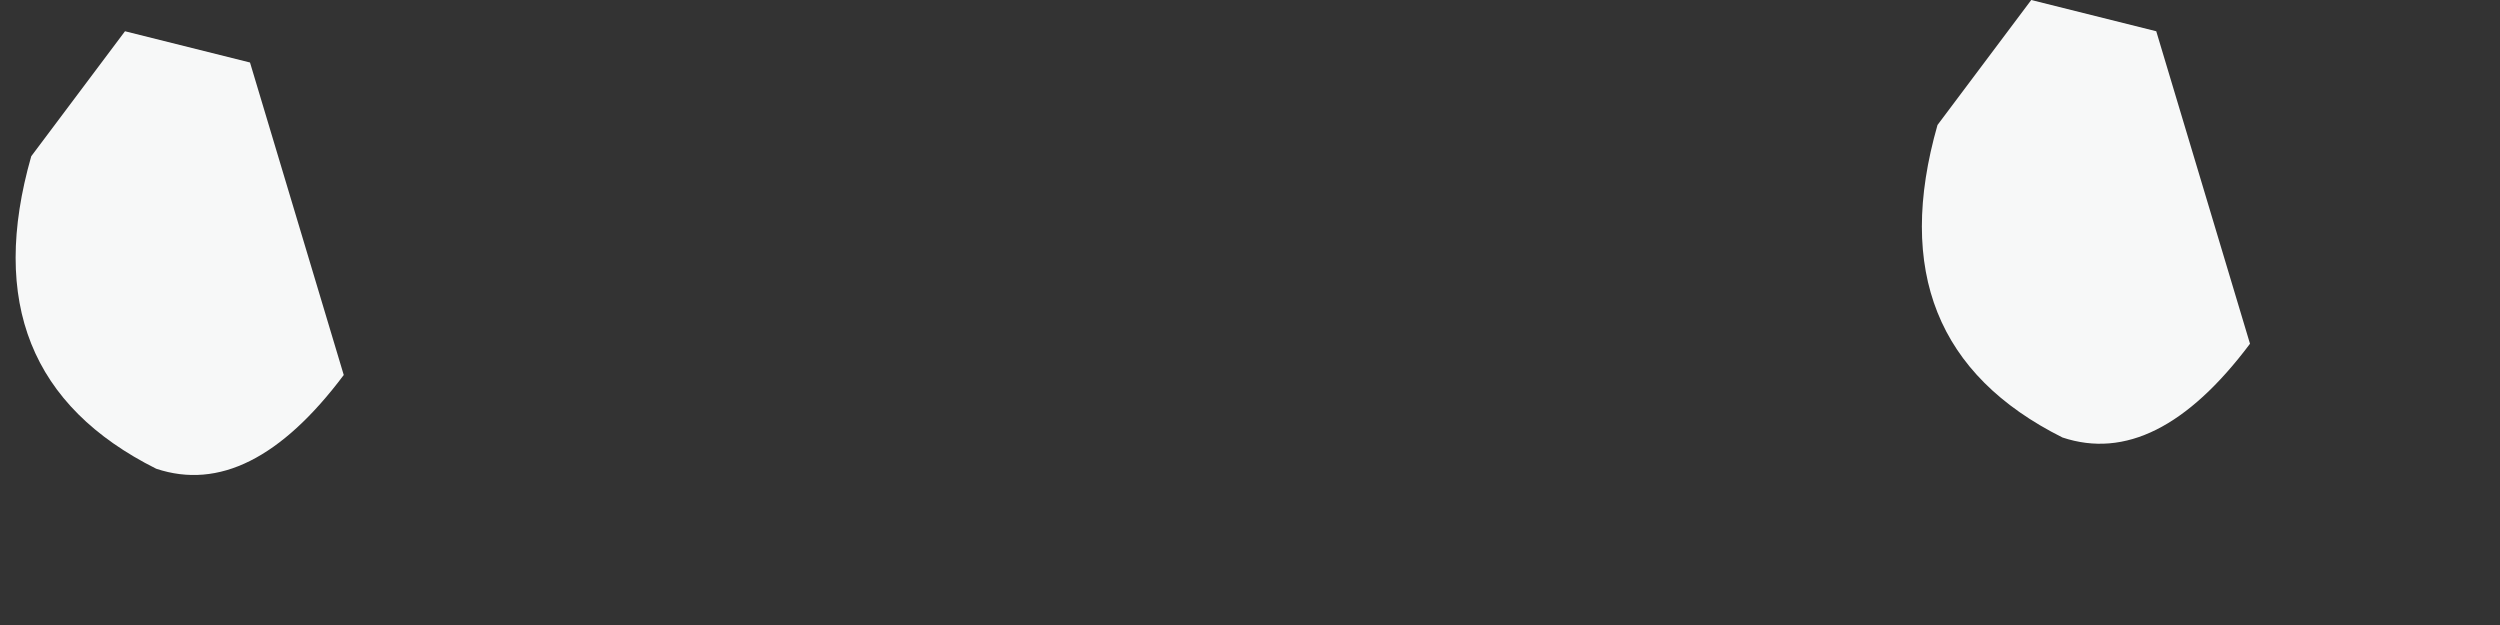 <?xml version="1.0" encoding="utf-8"?>
<svg version="1.1" id="Layer_1"
xmlns="http://www.w3.org/2000/svg"
xmlns:xlink="http://www.w3.org/1999/xlink"
width="4px" height="1px"
xml:space="preserve">
<rect width="100%" height="100%" fill="#333333" stroke="none"/>
<g id="PathID_2281" transform="matrix(1, 0, 0, 1, -4.5, 11.45)">
<path style="fill:#F7F8F8;fill-opacity:1" d="M7.75 -11.45L7.95 -11.4L8.1 -10.9Q7.95 -10.7 7.8 -10.75Q7.5 -10.9 7.6 -11.25L7.75 -11.45" />
</g>
<g id="PathID_2282" transform="matrix(1, 0, 0, 1, -4.5, 11.45)">
<path style="fill:#F7F8F8;fill-opacity:1" d="M4.55 -11.2L4.7 -11.4L4.9 -11.35L5.05 -10.85Q4.9 -10.65 4.75 -10.7Q4.45 -10.85 4.55 -11.2" />
</g>
</svg>
